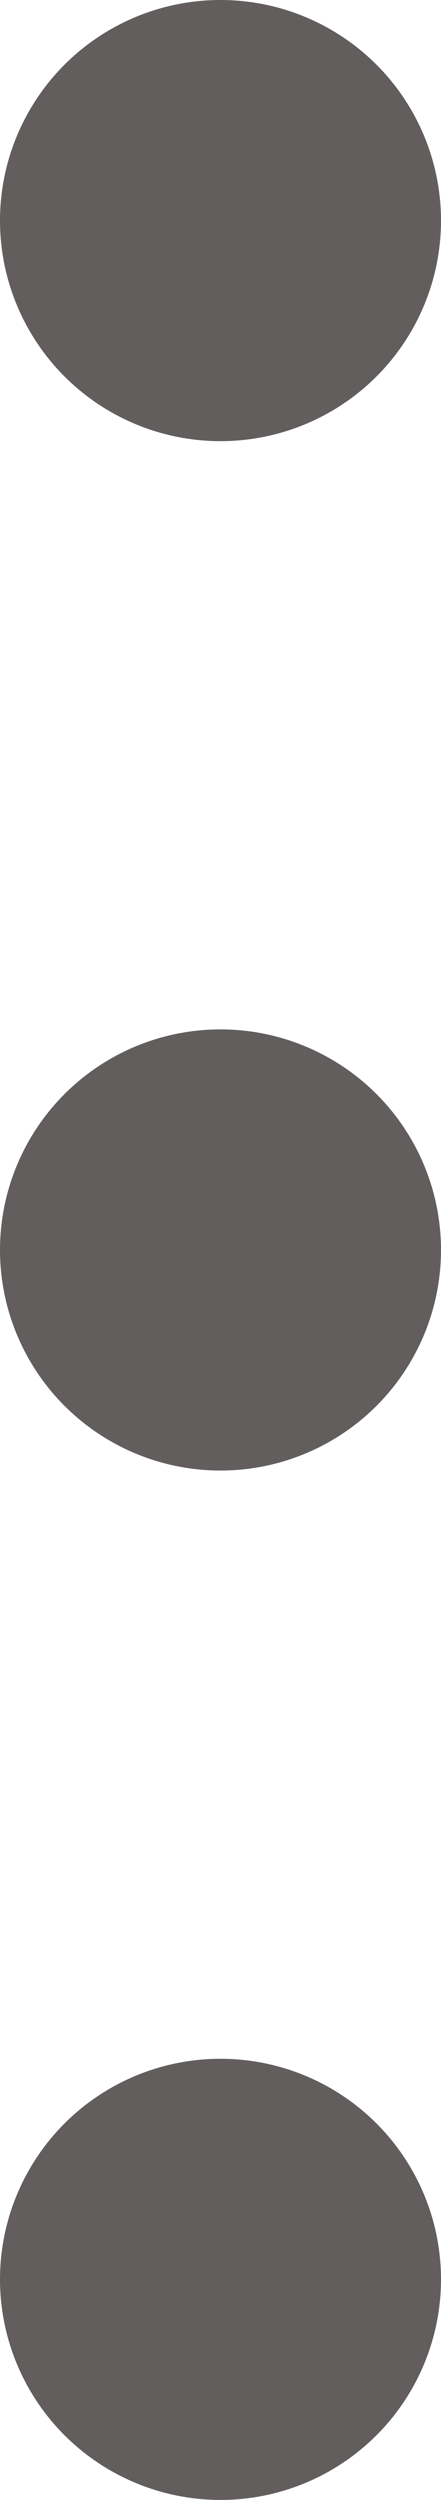 <?xml version="1.0" encoding="UTF-8"?>
<svg width="3px" height="17px" viewBox="0 0 3 17" version="1.1" xmlns="http://www.w3.org/2000/svg" xmlns:xlink="http://www.w3.org/1999/xlink">
    <!-- Generator: Sketch 60.1 (88133) - https://sketch.com -->
    <title>Group</title>
    <desc>Created with Sketch.</desc>
    <g id="Page" stroke="none" stroke-width="1" fill="none" fill-rule="evenodd">
        <g id="Roll-Button-/-Fixed-Copy-2" transform="translate(-143, -15)" fill="#635E5E">
            <g id="Group" transform="translate(143, 15)">
                <circle id="Oval" cx="1.5" cy="1.5" r="1.5"></circle>
                <circle id="Oval-Copy" cx="1.5" cy="8.5" r="1.5"></circle>
                <circle id="Oval-Copy-2" cx="1.5" cy="15.5" r="1.5"></circle>
            </g>
        </g>
    </g>
</svg>